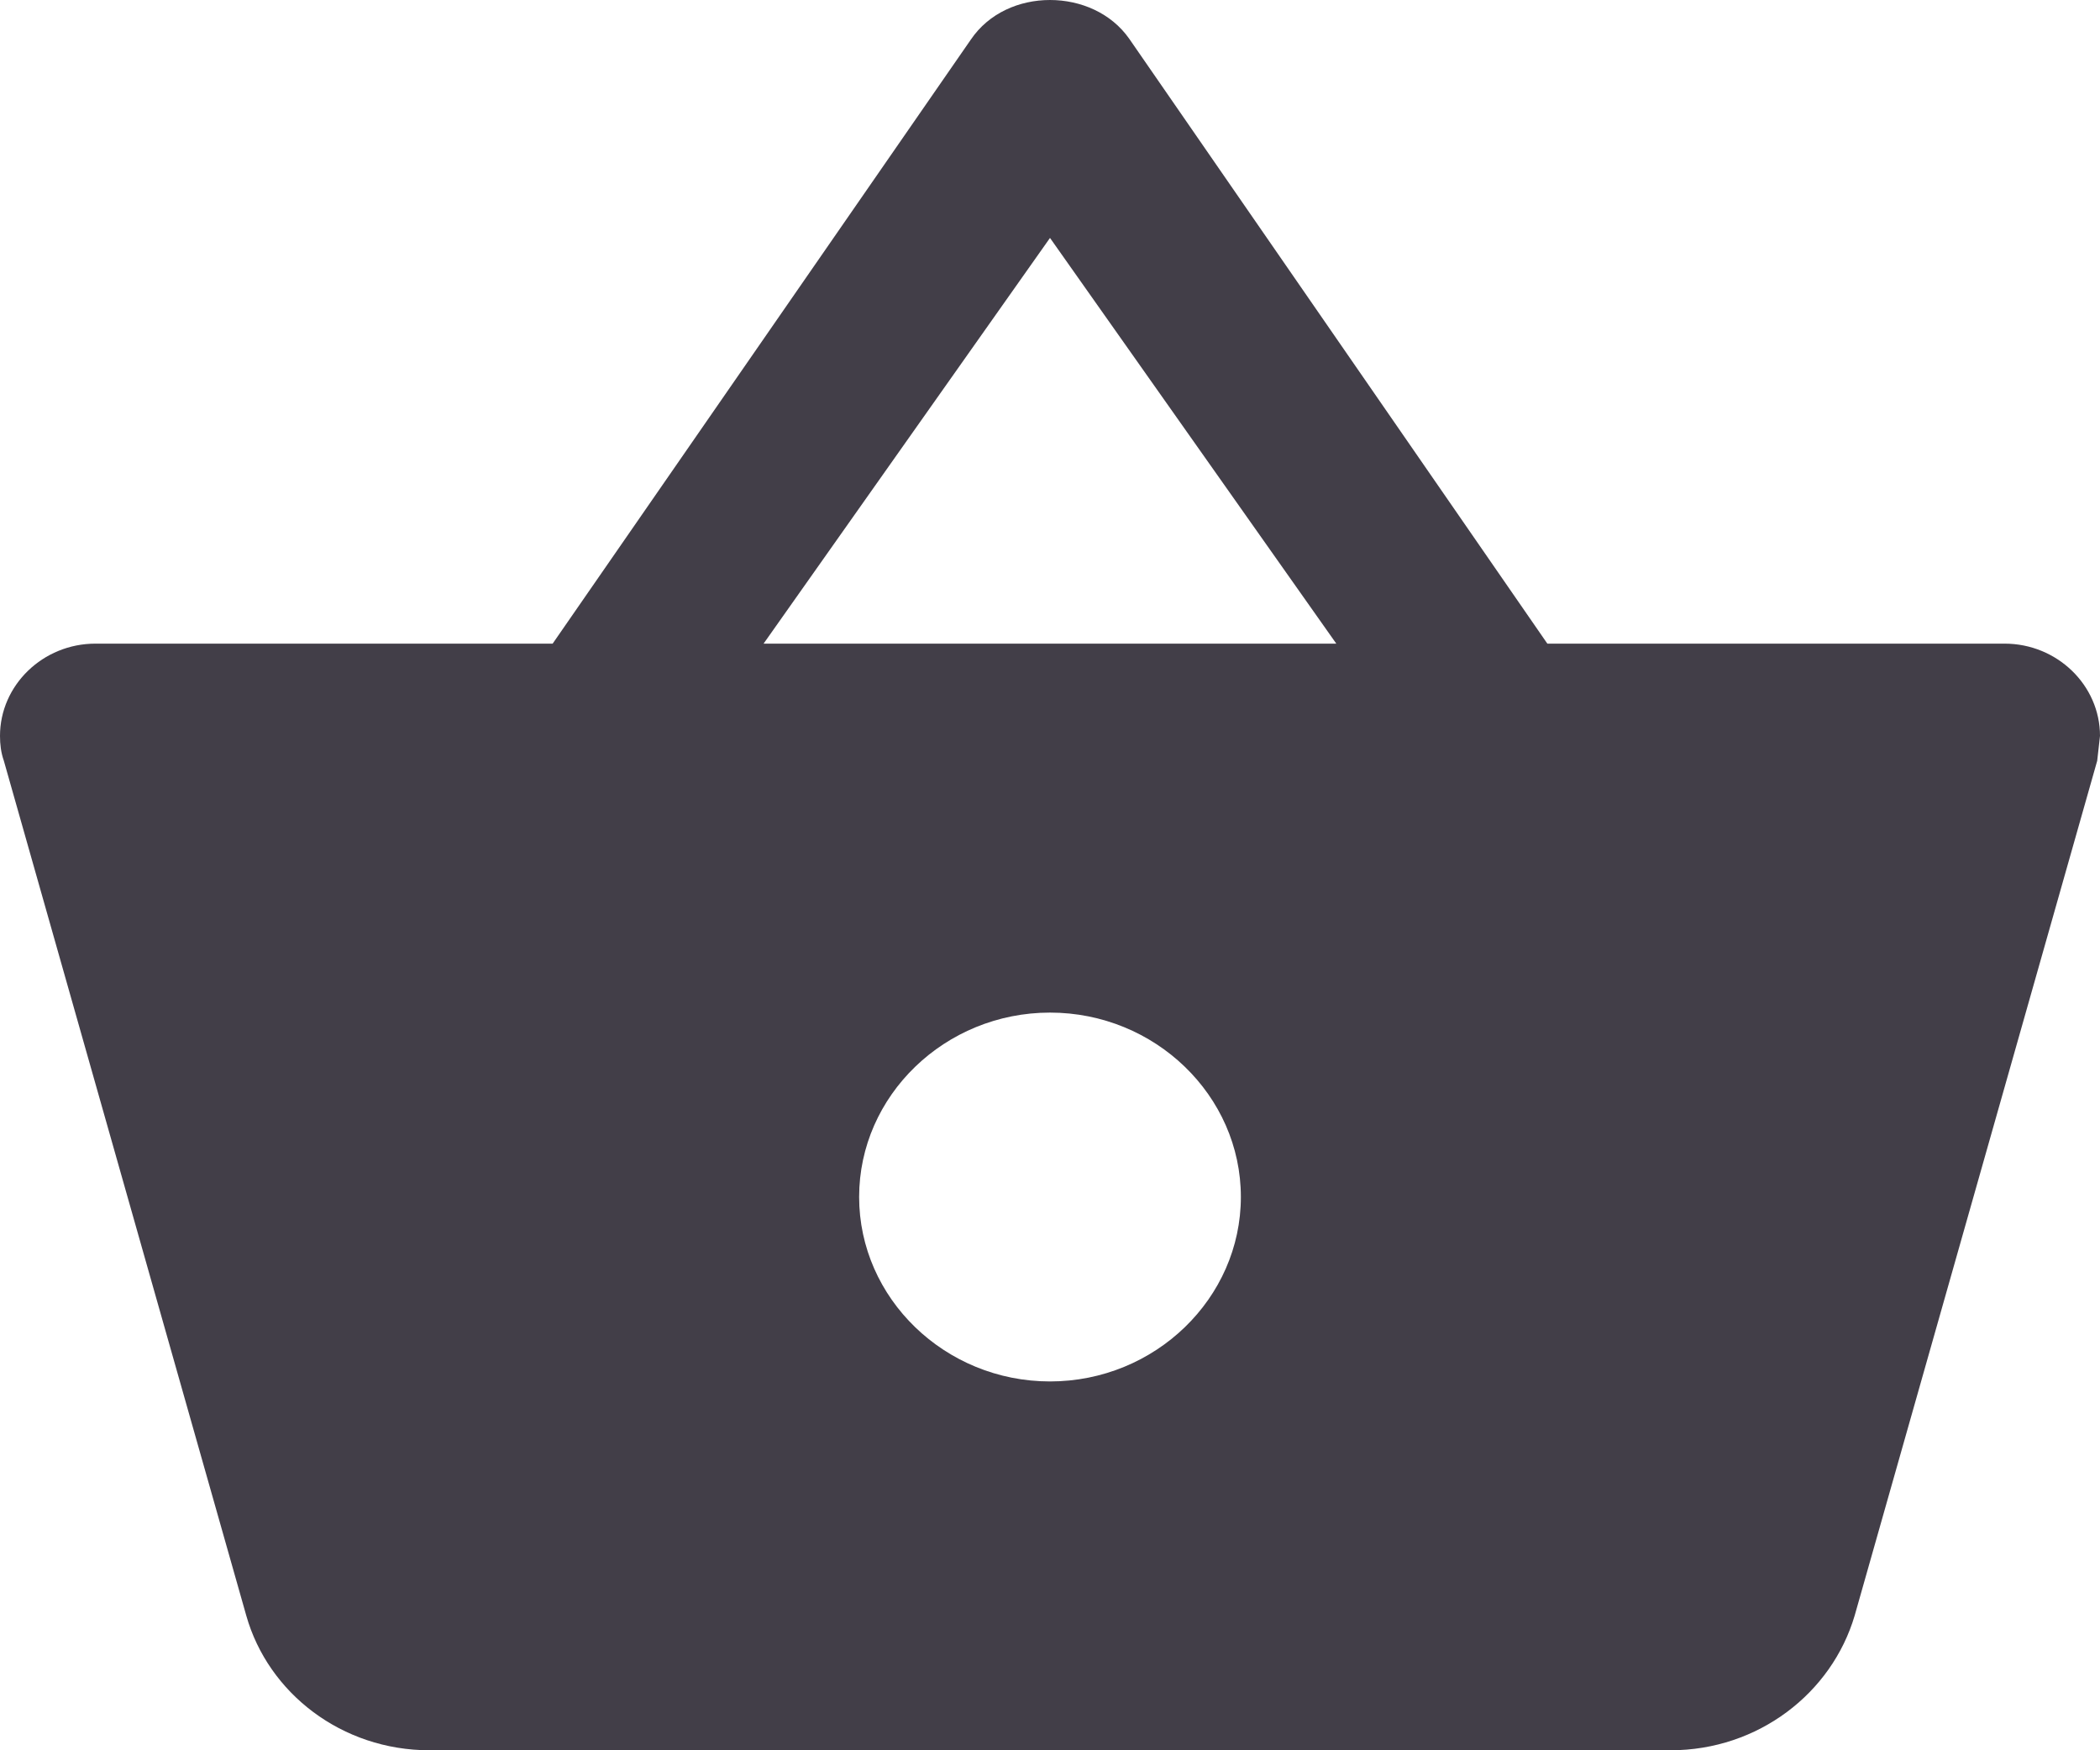 <svg width="18" height="15" viewBox="0 0 18 15" fill="none" xmlns="http://www.w3.org/2000/svg">
<path d="M13.263 5.516L9.679 0.332C9.524 0.111 9.262 0 9 0C8.738 0 8.476 0.111 8.321 0.34L4.737 5.516H0.818C0.368 5.516 0 5.872 0 6.307C0 6.378 0.008 6.449 0.033 6.52L2.111 13.846C2.299 14.51 2.929 15 3.682 15H14.318C15.071 15 15.701 14.51 15.897 13.846L17.976 6.52L18 6.307C18 5.872 17.632 5.516 17.182 5.516H13.263ZM6.545 5.516L9 2.039L11.454 5.516H6.545ZM9 11.839C8.1 11.839 7.364 11.127 7.364 10.258C7.364 9.389 8.1 8.678 9 8.678C9.9 8.678 10.636 9.389 10.636 10.258C10.636 11.127 9.9 11.839 9 11.839Z" fill="#423E48"/>
</svg>

